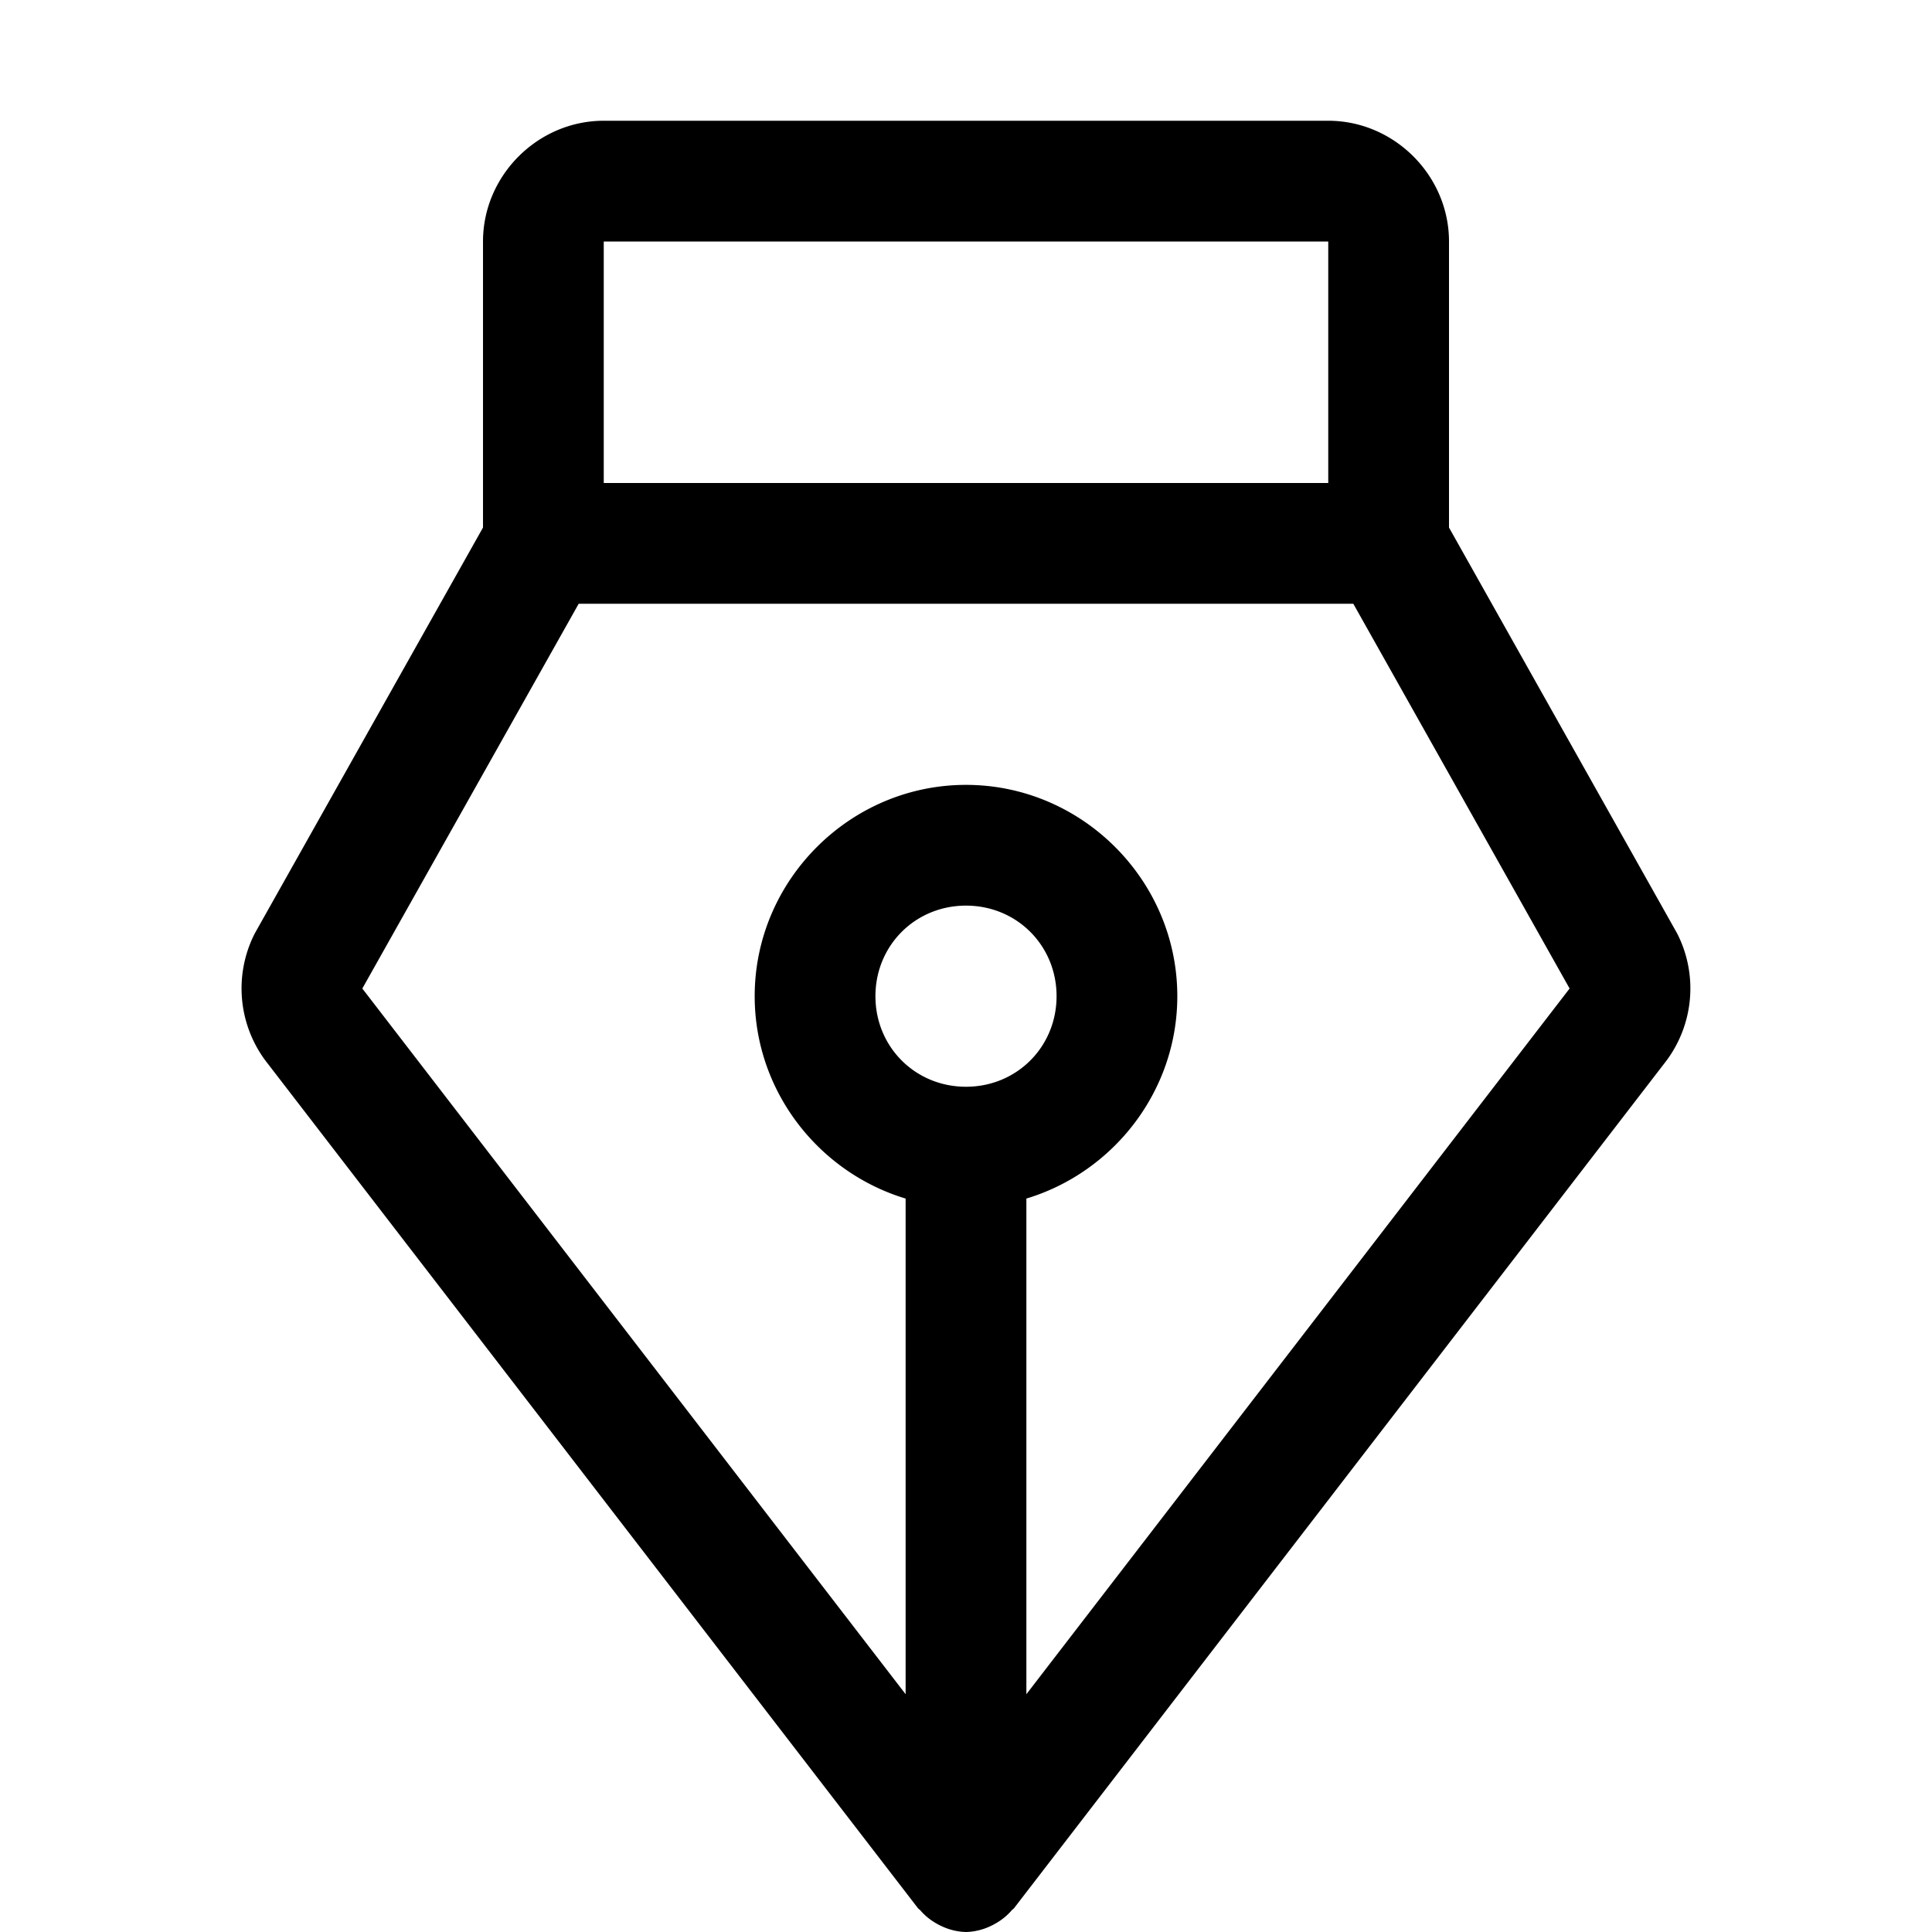 <svg xmlns="http://www.w3.org/2000/svg" viewBox="0 0 256 256"><path d="M80 16c-8.742 0-16 7.258-16 16v37.904L33.857 123.51a8 8 0 0 0-.199.375 16.04 16.04 0 0 0 1.461 16.58l.102.135 86.44 112.28a8 8 0 0 0 .247.204 8 8 0 0 0 2.205 1.805 8 8 0 0 0 .746.38A8 8 0 0 0 128 256a8 8 0 0 0 3.14-.73 8 8 0 0 0 .745-.381 8 8 0 0 0 2.217-1.815 8 8 0 0 0 .238-.195l86.43-112.28.101-.134a16.04 16.04 0 0 0 1.461-16.58 8 8 0 0 0-.2-.375L192 69.904V32c0-8.742-7.258-16-16-16zm0 16h96v32H80zm-3.32 48h102.64l28.66 50.982-71.98 93.51v-65.676c11.518-3.474 20-14.223 20-26.816 0-15.37-12.63-28-28-28s-28 12.63-28 28c0 12.593 8.482 23.342 20 26.816v65.678l-71.99-93.51zM128 120c6.722 0 12 5.278 12 12s-5.278 12-12 12-12-5.278-12-12 5.278-12 12-12z"/></svg>